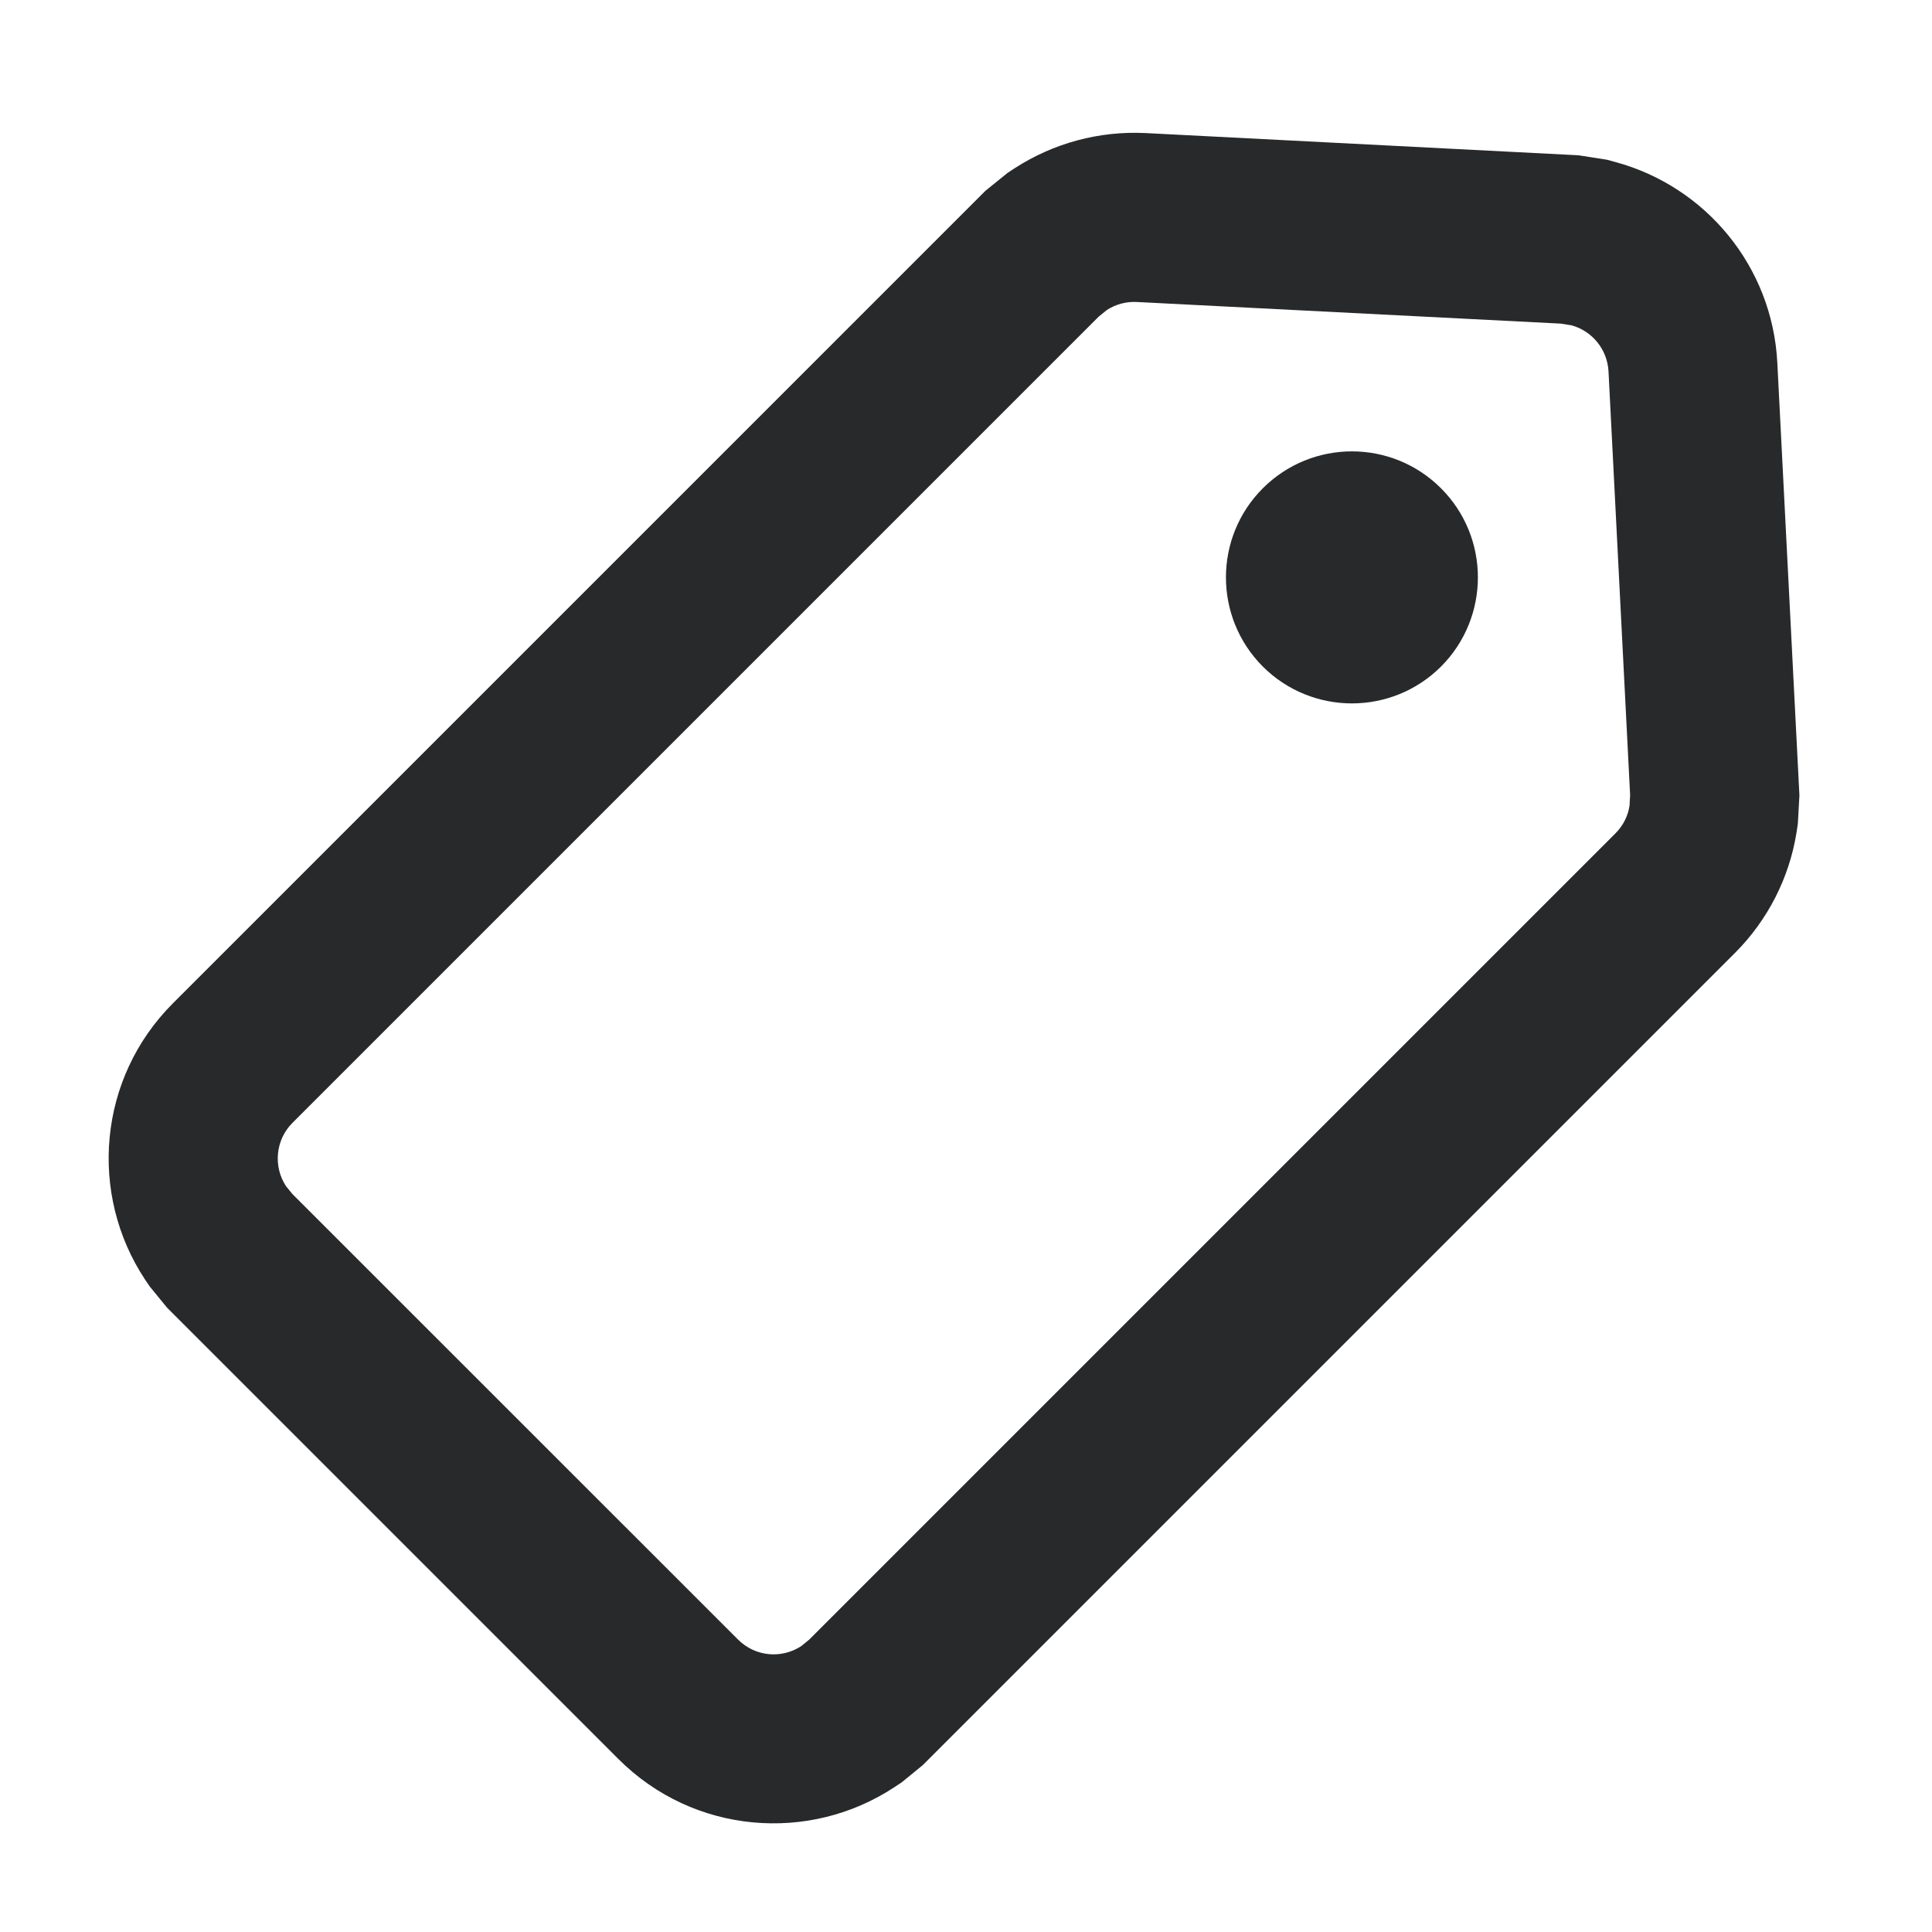 <svg width="16" height="16" viewBox="0 0 16 16" fill="none" xmlns="http://www.w3.org/2000/svg">
<path d="M11.934 4.044C11.526 3.636 10.866 3.636 10.458 4.044C10.051 4.451 10.051 5.112 10.458 5.52C10.866 5.927 11.526 5.927 11.934 5.52C12.341 5.112 12.341 4.451 11.934 4.044Z" fill="#27292A"/>
<path fill-rule="evenodd" clip-rule="evenodd" d="M8.405 1.392L8.344 1.432L8.161 1.58L1.432 8.309C0.81 8.931 0.734 9.889 1.2 10.595L1.24 10.654L1.383 10.829L5.122 14.568C5.744 15.19 6.702 15.266 7.408 14.8L7.467 14.761L7.642 14.618L14.368 7.892C14.641 7.619 14.818 7.269 14.878 6.895L14.889 6.822L14.902 6.587L14.719 3.004C14.678 2.205 14.125 1.546 13.382 1.343L13.309 1.323L13.072 1.286L9.487 1.102C9.101 1.083 8.724 1.186 8.405 1.392ZM9.167 2.567L9.099 2.622L2.422 9.299C2.28 9.441 2.262 9.662 2.369 9.824L2.422 9.889L6.112 13.578C6.254 13.721 6.474 13.739 6.636 13.632L6.702 13.578L13.378 6.902C13.441 6.839 13.482 6.759 13.495 6.673L13.5 6.585L13.321 3.075C13.311 2.892 13.184 2.74 13.014 2.694L12.925 2.68L9.415 2.501C9.327 2.496 9.24 2.52 9.167 2.567Z" fill="#27292A"/>
</svg>
